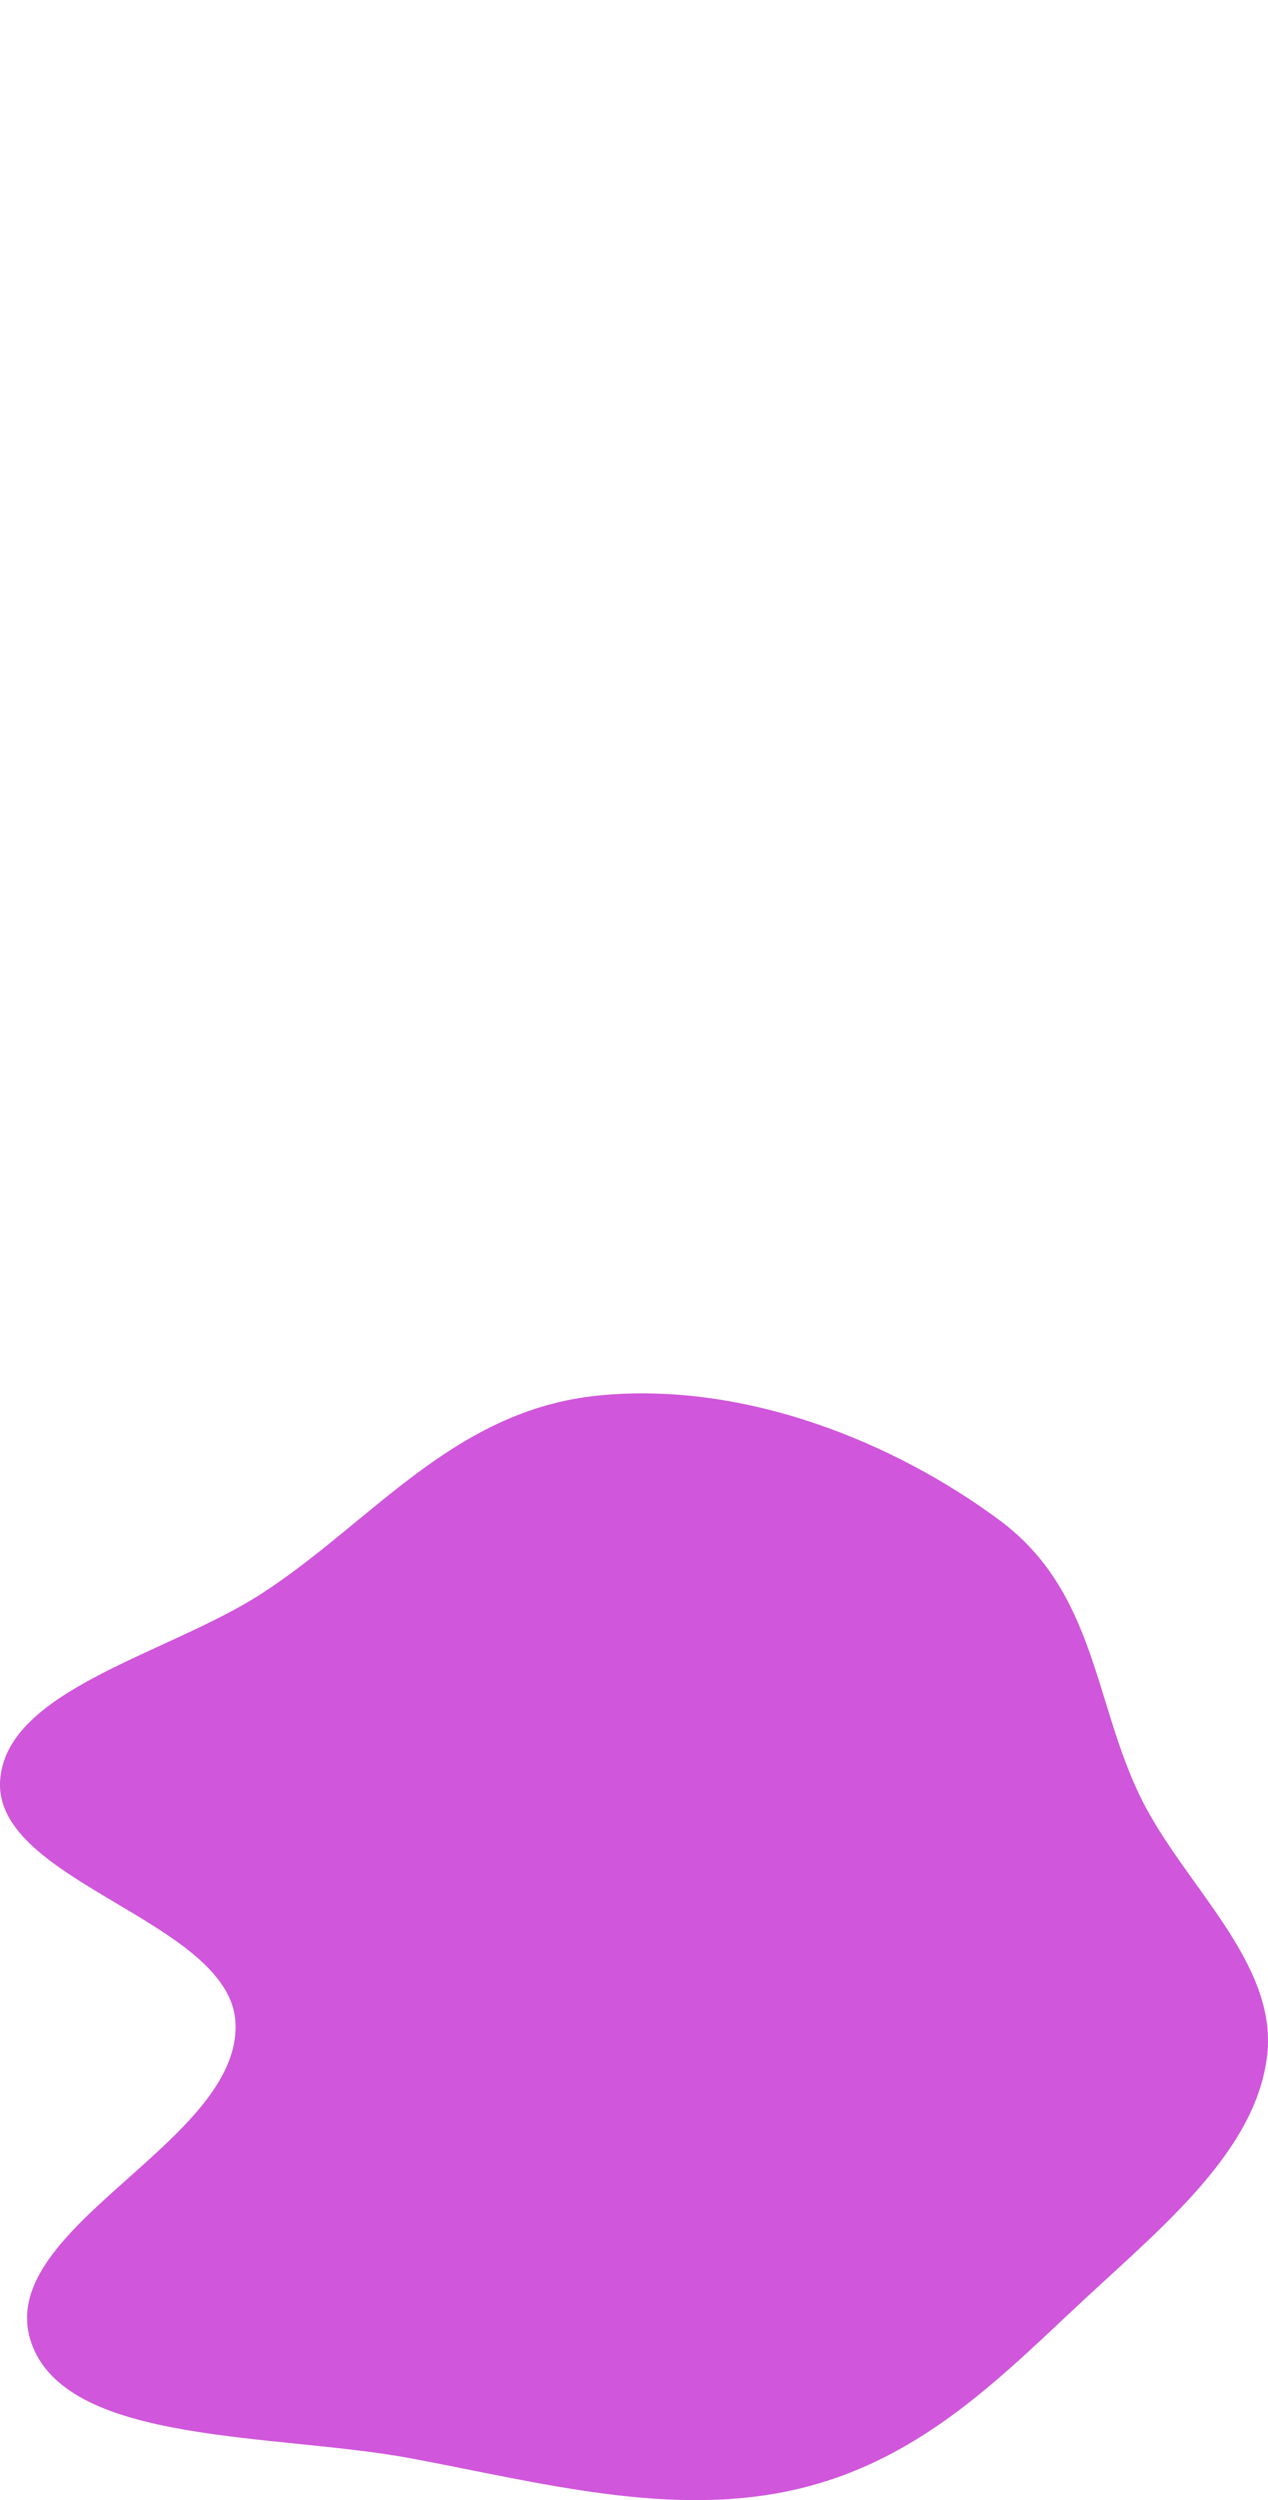 <svg width="447" height="881" fill="none" xmlns="http://www.w3.org/2000/svg"><g filter="url('#filter0_f_87_86')" clip-path="url('#clip0_87_86')"><path fill-rule="evenodd" clip-rule="evenodd" d="M210.94 491.761c51.755-5.158 104.661 16.612 141.526 44.013 34.071 25.324 33.217 64.824 50.002 98.347 15.285 30.53 47.84 57.462 44.259 89.915-3.65 33.079-35.617 59.501-63.605 85.416-29.017 26.868-57.381 57.024-101.6 67.552-44.591 10.615-91.46-2.344-136.894-10.773-47.283-8.772-119.195-4.699-133.076-39.314-16.481-41.101 73.923-71.531 71.45-114.368-2.06-35.65-85.075-49.334-82.962-84.982 1.907-32.189 59.074-44.691 91.898-65.828 39.014-25.122 67.772-64.872 119.002-69.978Z" fill="#D056DB"/></g><defs><clipPath id="clip0_87_86"><path fill="#fff" d="M0 0h447v881H0z"/></clipPath><filter id="filter0_f_87_86" x="-400" y="91" width="1247" height="1190" filterUnits="userSpaceOnUse" color-interpolation-filters="sRGB"><feFlood flood-opacity="0" result="BackgroundImageFix"/><feBlend in="SourceGraphic" in2="BackgroundImageFix" result="shape"/><feGaussianBlur stdDeviation="200" result="effect1_foregroundBlur_87_86"/></filter></defs></svg>
